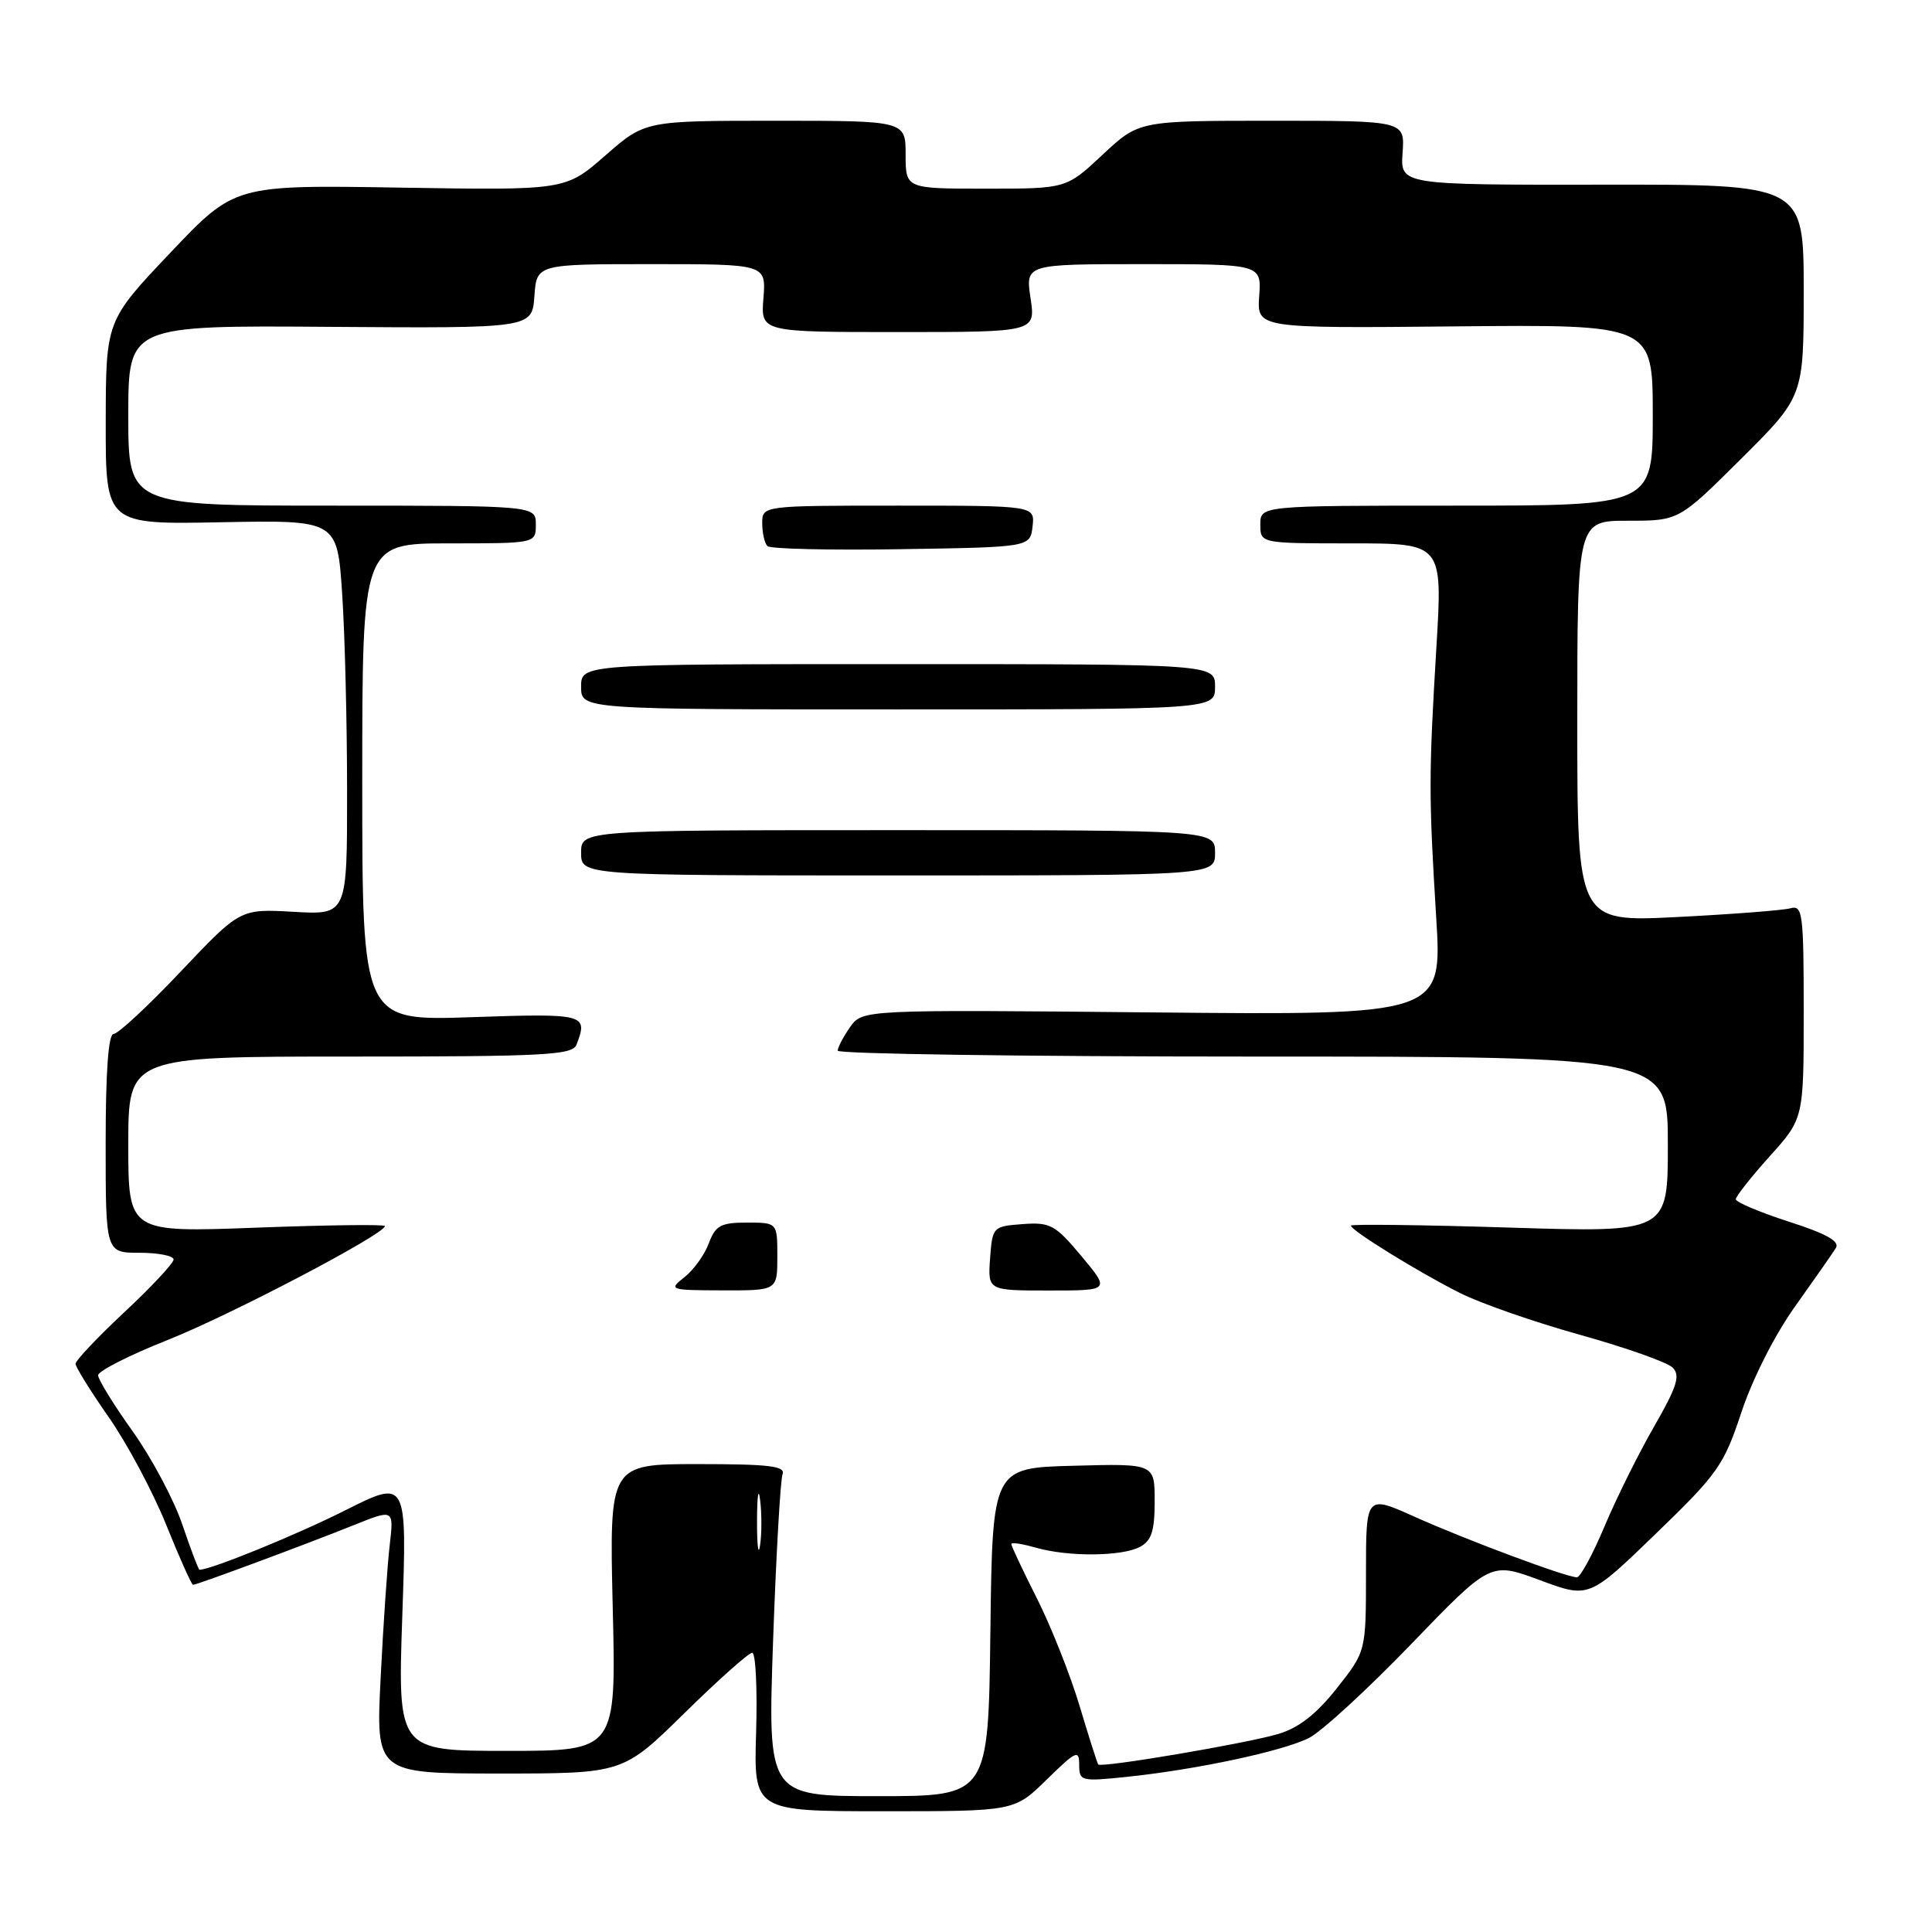 <?xml version="1.0" encoding="UTF-8" standalone="no"?>
<!DOCTYPE svg PUBLIC "-//W3C//DTD SVG 1.1//EN" "http://www.w3.org/Graphics/SVG/1.1/DTD/svg11.dtd" >
<svg xmlns="http://www.w3.org/2000/svg" xmlns:xlink="http://www.w3.org/1999/xlink" version="1.1" viewBox="0 0 256 256">
 <g >
 <path fill="currentColor"
d=" M 138.71 235.79 C 142.59 231.99 143.00 231.80 143.00 233.84 C 143.00 236.01 143.24 236.07 149.25 235.45 C 158.57 234.48 170.03 232.03 173.46 230.28 C 175.13 229.43 181.22 223.84 187.00 217.84 C 197.50 206.95 197.50 206.95 204.02 209.37 C 210.54 211.80 210.54 211.80 219.39 203.24 C 227.64 195.27 228.42 194.16 230.76 187.09 C 232.23 182.67 235.20 176.81 237.89 173.06 C 240.42 169.51 242.84 166.05 243.26 165.37 C 243.81 164.48 242.01 163.47 237.01 161.87 C 233.16 160.62 230.00 159.29 230.00 158.91 C 230.00 158.53 232.03 155.96 234.50 153.21 C 239.00 148.21 239.00 148.21 239.00 134.04 C 239.00 121.02 238.86 119.90 237.25 120.35 C 236.29 120.62 229.54 121.14 222.25 121.51 C 209.00 122.18 209.00 122.18 209.00 95.59 C 209.00 69.00 209.00 69.00 215.73 69.00 C 222.46 69.00 222.46 69.00 230.73 60.77 C 239.00 52.54 239.00 52.54 239.00 38.49 C 239.00 24.43 239.00 24.43 212.27 24.47 C 185.55 24.50 185.55 24.50 185.85 20.25 C 186.15 16.00 186.15 16.00 168.53 16.00 C 150.91 16.00 150.91 16.00 146.10 20.50 C 141.29 25.00 141.29 25.00 130.65 25.00 C 120.00 25.00 120.00 25.00 120.00 20.50 C 120.00 16.00 120.00 16.00 102.73 16.00 C 85.47 16.00 85.47 16.00 80.20 20.61 C 74.93 25.22 74.93 25.22 53.01 24.86 C 31.09 24.50 31.09 24.50 22.56 33.50 C 14.03 42.50 14.03 42.50 14.01 56.00 C 14.00 69.50 14.00 69.50 29.34 69.20 C 44.69 68.91 44.69 68.91 45.34 78.70 C 45.70 84.09 45.99 95.86 45.99 104.86 C 46.00 121.23 46.00 121.23 38.91 120.82 C 31.82 120.42 31.82 120.42 23.97 128.71 C 19.66 133.27 15.65 137.00 15.06 137.00 C 14.36 137.00 14.00 141.93 14.00 151.50 C 14.00 166.00 14.00 166.00 18.50 166.00 C 20.98 166.00 23.00 166.40 23.00 166.89 C 23.00 167.37 20.08 170.51 16.50 173.85 C 12.92 177.20 10.00 180.28 10.01 180.72 C 10.02 181.15 12.00 184.33 14.41 187.79 C 16.83 191.25 20.25 197.66 22.02 202.04 C 23.78 206.42 25.39 210.00 25.58 210.00 C 26.09 210.00 40.50 204.65 46.85 202.10 C 52.19 199.95 52.19 199.95 51.64 204.73 C 51.33 207.35 50.79 215.24 50.44 222.25 C 49.80 235.00 49.80 235.00 66.18 235.00 C 82.55 235.00 82.55 235.00 90.69 227.00 C 95.17 222.60 99.21 219.00 99.67 219.00 C 100.13 219.00 100.36 223.72 100.19 229.50 C 99.87 240.00 99.87 240.00 117.15 240.00 C 134.42 240.00 134.42 240.00 138.71 235.79 Z  M 102.44 217.36 C 102.84 206.01 103.41 196.11 103.69 195.36 C 104.11 194.26 101.95 194.00 92.48 194.00 C 80.74 194.00 80.74 194.00 81.19 213.00 C 81.65 232.00 81.65 232.00 67.17 232.00 C 52.69 232.00 52.69 232.00 53.31 214.01 C 53.93 196.01 53.93 196.01 45.72 200.14 C 39.24 203.40 27.95 208.00 26.44 208.00 C 26.30 208.00 25.28 205.32 24.17 202.04 C 23.06 198.76 20.10 193.19 17.58 189.66 C 15.06 186.13 13.00 182.79 13.00 182.23 C 13.00 181.67 17.16 179.56 22.25 177.54 C 30.59 174.23 51.00 163.52 51.00 162.46 C 51.00 162.22 43.35 162.32 34.00 162.67 C 17.00 163.31 17.00 163.31 17.00 151.66 C 17.00 140.00 17.00 140.00 46.39 140.00 C 72.27 140.00 75.86 139.81 76.39 138.42 C 77.95 134.37 77.58 134.27 62.50 134.78 C 48.00 135.28 48.00 135.28 48.00 103.64 C 48.00 72.00 48.00 72.00 59.50 72.00 C 71.00 72.00 71.00 72.00 71.00 69.50 C 71.00 67.00 71.00 67.00 44.00 67.00 C 17.00 67.00 17.00 67.00 17.00 55.06 C 17.00 43.11 17.00 43.11 43.75 43.31 C 70.50 43.50 70.50 43.50 70.81 39.25 C 71.11 35.00 71.11 35.00 86.31 35.00 C 101.51 35.00 101.51 35.00 101.16 39.50 C 100.80 44.00 100.80 44.00 119.01 44.00 C 137.23 44.00 137.23 44.00 136.55 39.50 C 135.88 35.00 135.88 35.00 151.52 35.00 C 167.15 35.00 167.15 35.00 166.85 39.25 C 166.56 43.50 166.56 43.50 192.78 43.25 C 219.00 42.99 219.00 42.99 219.00 55.00 C 219.00 67.00 219.00 67.00 193.00 67.00 C 167.00 67.00 167.00 67.00 167.00 69.50 C 167.00 72.00 167.00 72.00 179.08 72.00 C 191.16 72.00 191.16 72.00 190.33 85.75 C 189.31 102.79 189.31 105.35 190.30 121.51 C 191.11 134.52 191.11 134.52 152.69 134.15 C 114.27 133.78 114.27 133.78 112.63 136.11 C 111.74 137.39 111.00 138.79 111.00 139.22 C 111.00 139.65 135.75 140.00 166.00 140.00 C 221.00 140.00 221.00 140.00 221.00 151.66 C 221.00 163.32 221.00 163.32 200.00 162.66 C 188.45 162.30 179.00 162.19 179.00 162.40 C 179.00 163.04 188.11 168.66 193.50 171.35 C 196.25 172.73 203.42 175.22 209.43 176.89 C 215.44 178.57 220.94 180.51 221.64 181.22 C 222.68 182.26 222.22 183.72 219.19 189.00 C 217.13 192.57 214.17 198.54 212.61 202.25 C 211.05 205.96 209.40 209.00 208.95 209.00 C 207.56 209.00 194.29 204.05 187.45 200.98 C 181.00 198.08 181.00 198.08 181.00 208.45 C 181.00 218.82 181.00 218.82 177.13 223.71 C 174.43 227.13 172.10 228.95 169.38 229.76 C 165.16 231.02 145.91 234.28 145.52 233.80 C 145.39 233.63 144.28 230.14 143.05 226.04 C 141.82 221.94 139.28 215.54 137.41 211.82 C 135.53 208.10 134.00 204.85 134.00 204.59 C 134.00 204.34 135.46 204.56 137.24 205.07 C 141.55 206.31 148.66 206.25 151.07 204.96 C 152.58 204.15 153.00 202.85 153.00 198.93 C 153.00 193.93 153.00 193.93 142.25 194.22 C 131.50 194.50 131.50 194.50 131.23 216.25 C 130.96 238.00 130.96 238.00 116.34 238.00 C 101.72 238.00 101.72 238.00 102.44 217.36 Z  M 103.00 166.50 C 103.00 162.00 103.00 162.00 98.98 162.00 C 95.50 162.00 94.81 162.38 93.92 164.75 C 93.36 166.26 91.91 168.28 90.70 169.23 C 88.56 170.91 88.70 170.96 95.75 170.98 C 103.00 171.00 103.00 171.00 103.00 166.50 Z  M 143.30 166.45 C 139.82 162.29 139.17 161.93 135.50 162.20 C 131.56 162.50 131.50 162.57 131.19 166.75 C 130.89 171.00 130.89 171.00 138.99 171.00 C 147.10 171.00 147.10 171.00 143.30 166.45 Z  M 161.00 113.00 C 161.00 110.00 161.00 110.00 119.00 110.00 C 77.00 110.00 77.00 110.00 77.00 113.00 C 77.00 116.00 77.00 116.00 119.00 116.00 C 161.00 116.00 161.00 116.00 161.00 113.00 Z  M 161.00 91.00 C 161.00 88.00 161.00 88.00 119.00 88.00 C 77.00 88.00 77.00 88.00 77.00 91.00 C 77.00 94.00 77.00 94.00 119.00 94.00 C 161.00 94.00 161.00 94.00 161.00 91.00 Z  M 136.82 69.75 C 137.13 67.00 137.13 67.00 119.07 67.00 C 101.00 67.00 101.00 67.00 101.00 69.33 C 101.00 70.62 101.31 71.98 101.69 72.36 C 102.07 72.74 110.06 72.92 119.44 72.77 C 136.50 72.50 136.50 72.50 136.82 69.75 Z  M 100.31 201.50 C 100.32 198.20 100.50 196.97 100.72 198.77 C 100.95 200.57 100.94 203.27 100.71 204.77 C 100.49 206.27 100.30 204.80 100.31 201.50 Z "/>
</g>
</svg>